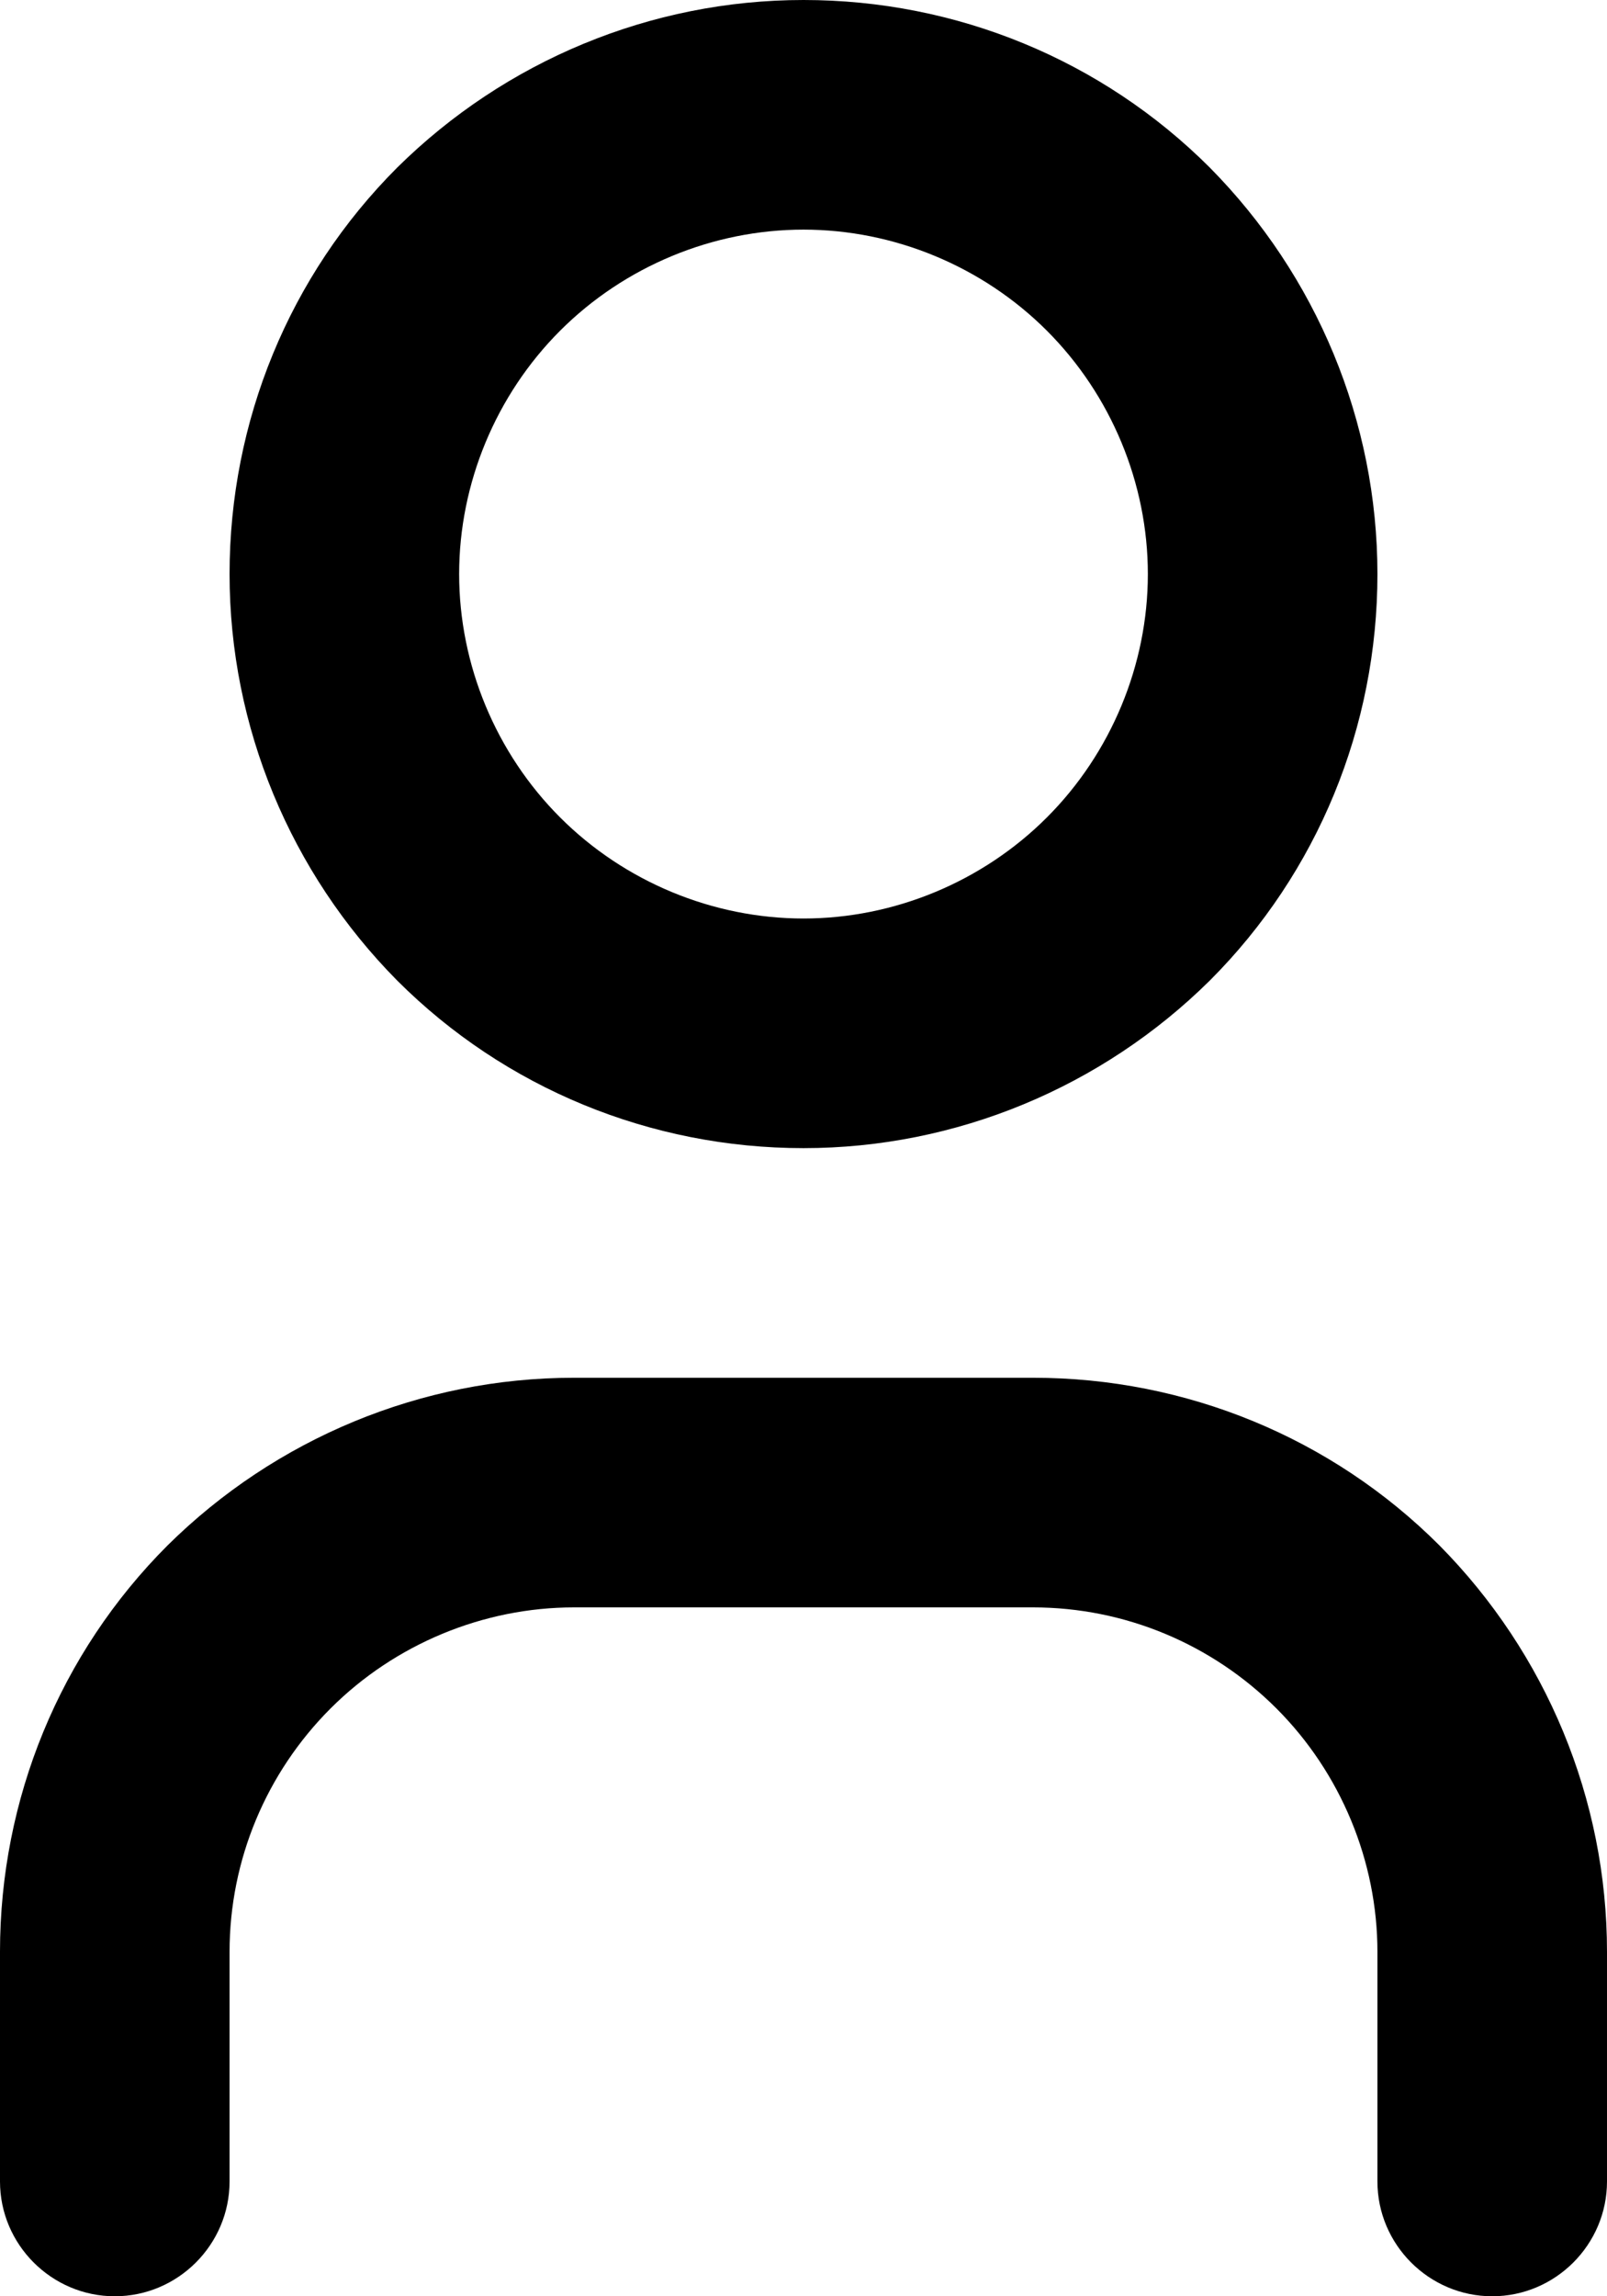 <?xml version="1.0" encoding="UTF-8"?><svg id="Layer_1" xmlns="http://www.w3.org/2000/svg" width="14" height="20" xmlns:xlink="http://www.w3.org/1999/xlink" viewBox="0 0 14 20"><defs><clipPath id="clippath"><rect width="14" height="20" style="fill:none; stroke-width:0px;"/></clipPath></defs><g style="clip-path:url(#clippath);"><path d="m7,0c-1.33,0-2.6.53-3.54,1.46-.94.94-1.46,2.21-1.46,3.54s.53,2.6,1.46,3.54c.94.94,2.21,1.46,3.54,1.46s2.6-.53,3.54-1.46c.94-.94,1.46-2.21,1.46-3.54s-.53-2.6-1.46-3.54c-.94-.94-2.21-1.46-3.54-1.46Zm-2.12,2.88c.56-.56,1.33-.88,2.12-.88s1.56.32,2.12.88c.56.56.88,1.33.88,2.12s-.32,1.56-.88,2.12c-.56.56-1.33.88-2.12.88s-1.56-.32-2.12-.88c-.56-.56-.88-1.33-.88-2.12s.32-1.56.88-2.12Zm-2,12c.56-.56,1.33-.88,2.12-.88h4c.8,0,1.56.32,2.12.88.56.56.88,1.33.88,2.12v2c0,.55.45,1,1,1s1-.45,1-1v-2c0-1.33-.53-2.6-1.46-3.54-.94-.94-2.21-1.46-3.54-1.46h-4c-1.33,0-2.6.53-3.54,1.46-.94.94-1.46,2.21-1.46,3.54v2c0,.55.45,1,1,1s1-.45,1-1v-2c0-.8.32-1.56.88-2.12Z" style="fill-rule:evenodd; stroke-width:0px;"/></g></svg>